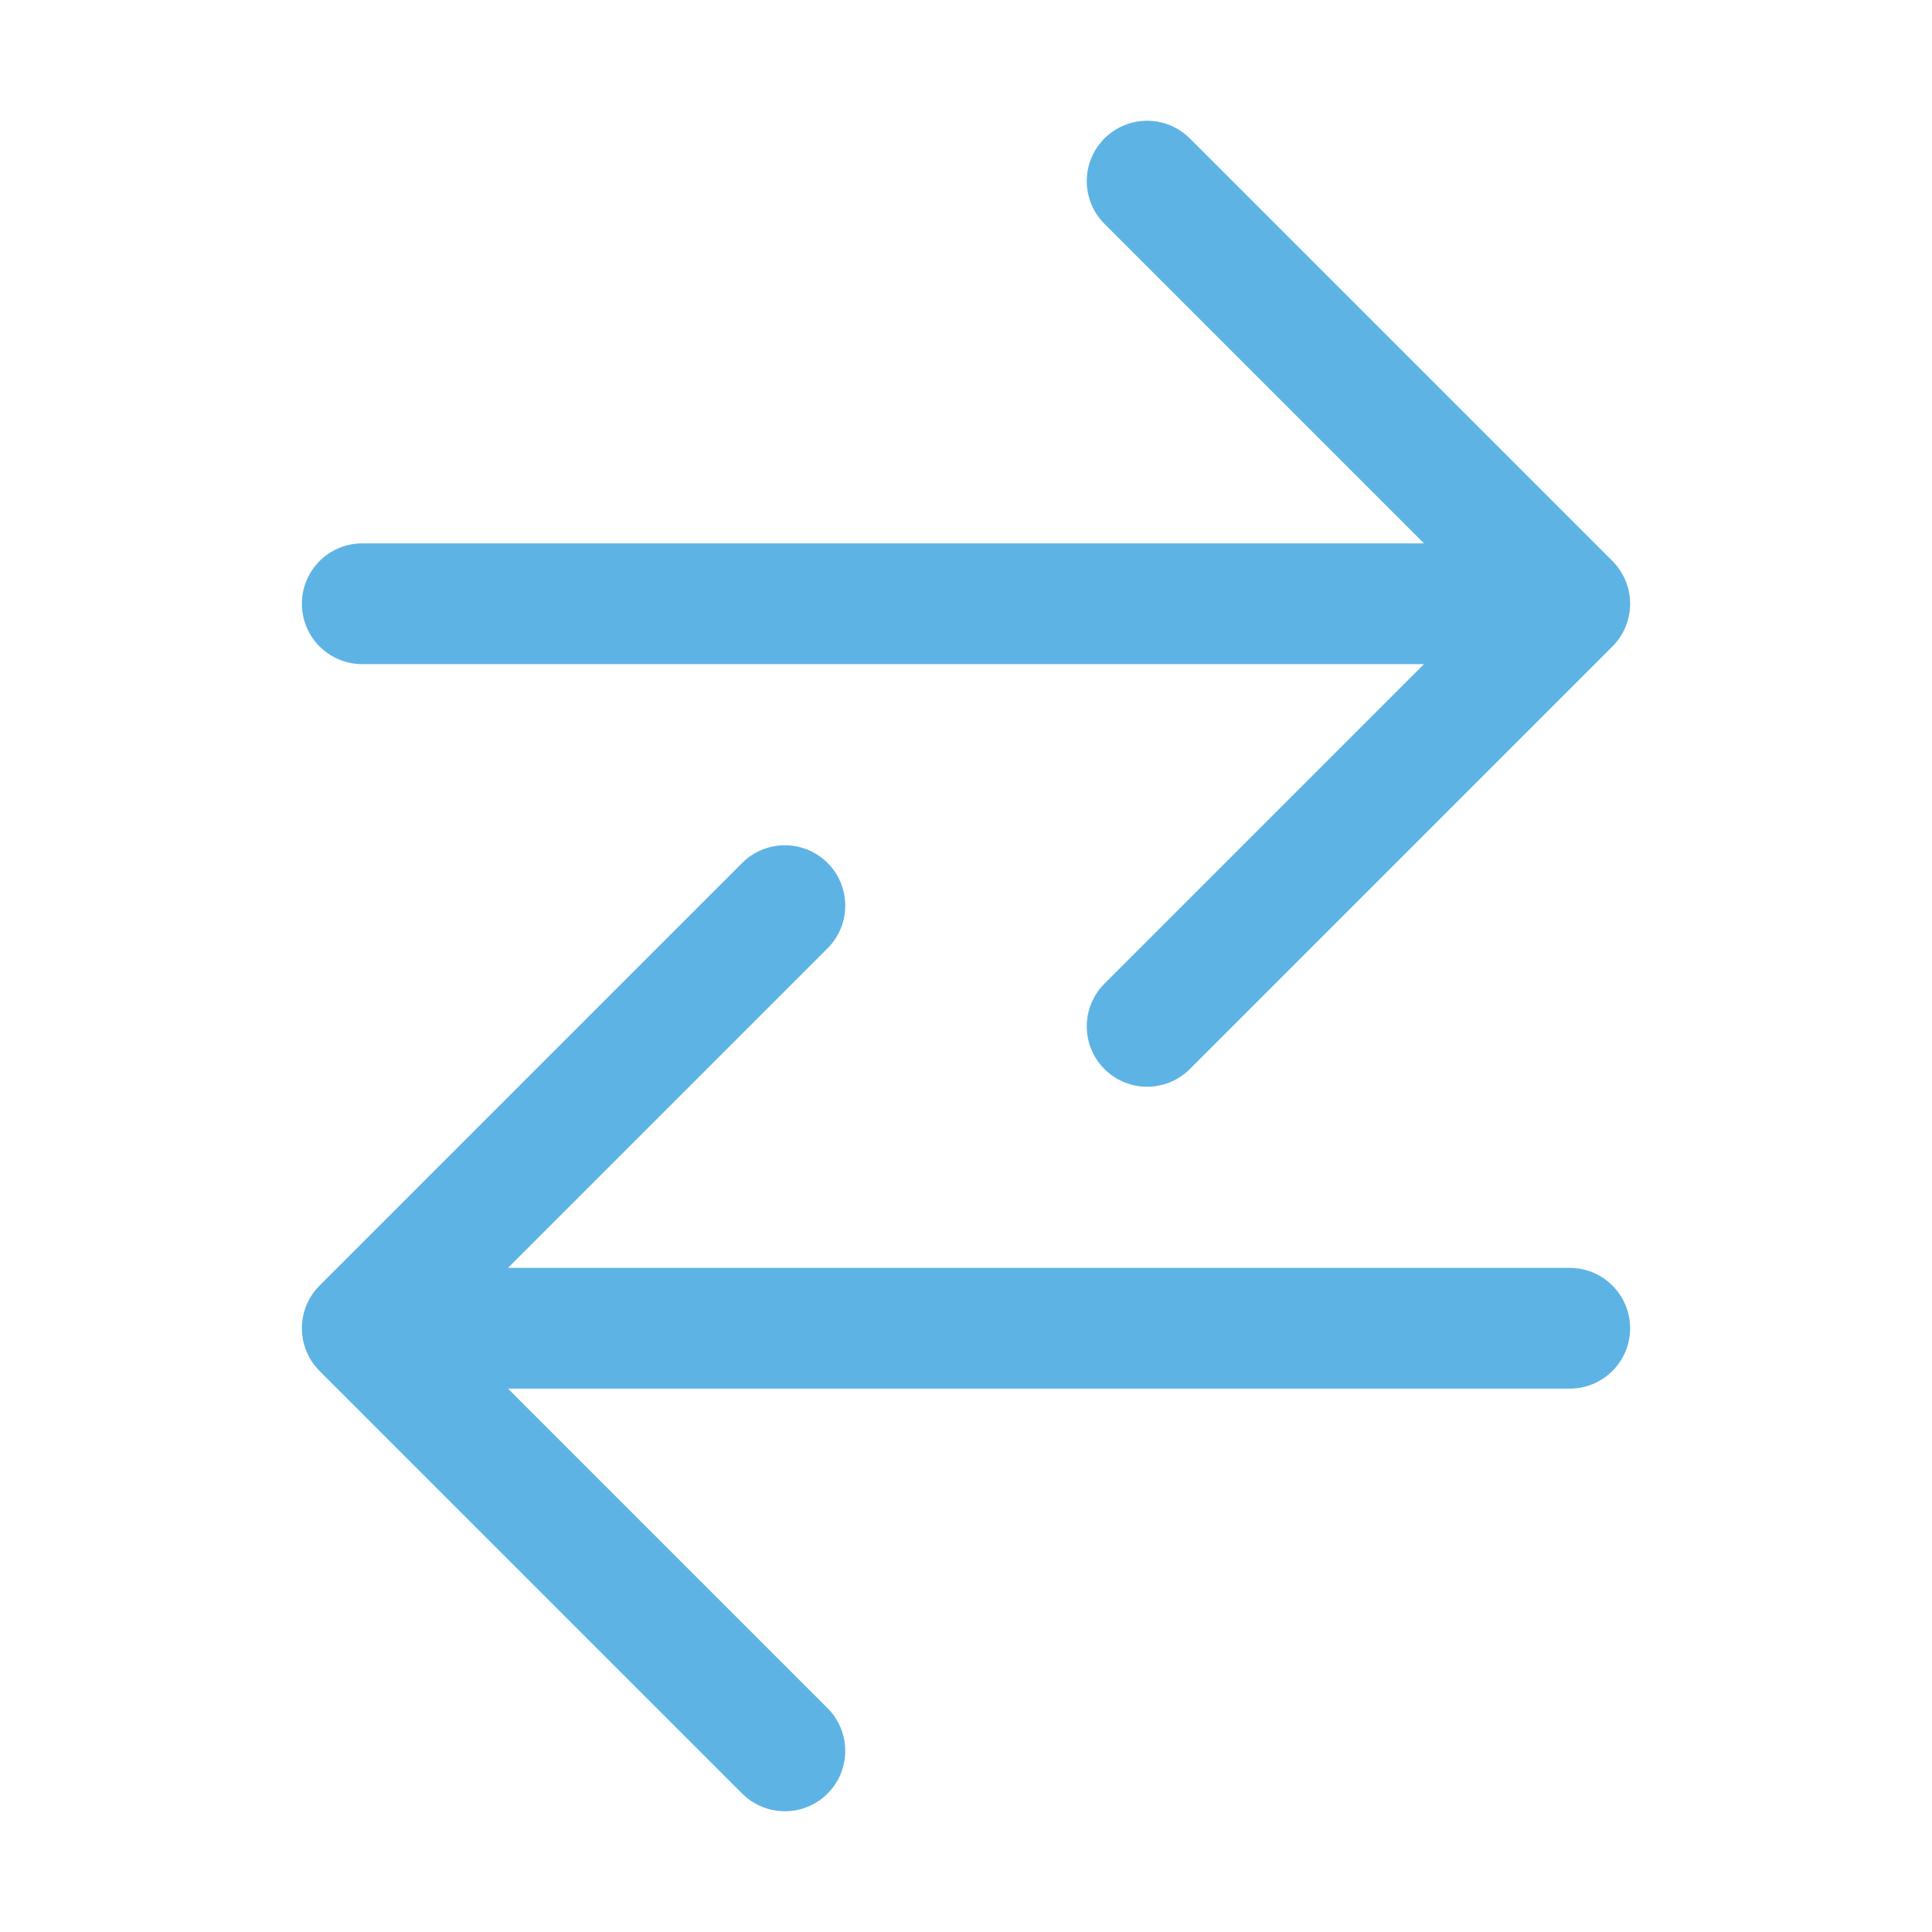 <svg stroke="currentColor" fill="currentColor" stroke-width="0" viewBox="0 0 512 512" color="#5EB3E5" font-size="28px" height="1em" width="1em" xmlns="http://www.w3.org/2000/svg" style="color: #5EB3E5;"><path fill="none" stroke-linecap="round" stroke-linejoin="round" stroke-width="32" d="M304 48l112 112-112 112m94.87-112H96m112 304L96 352l112-112m-94 112h302"></path></svg>